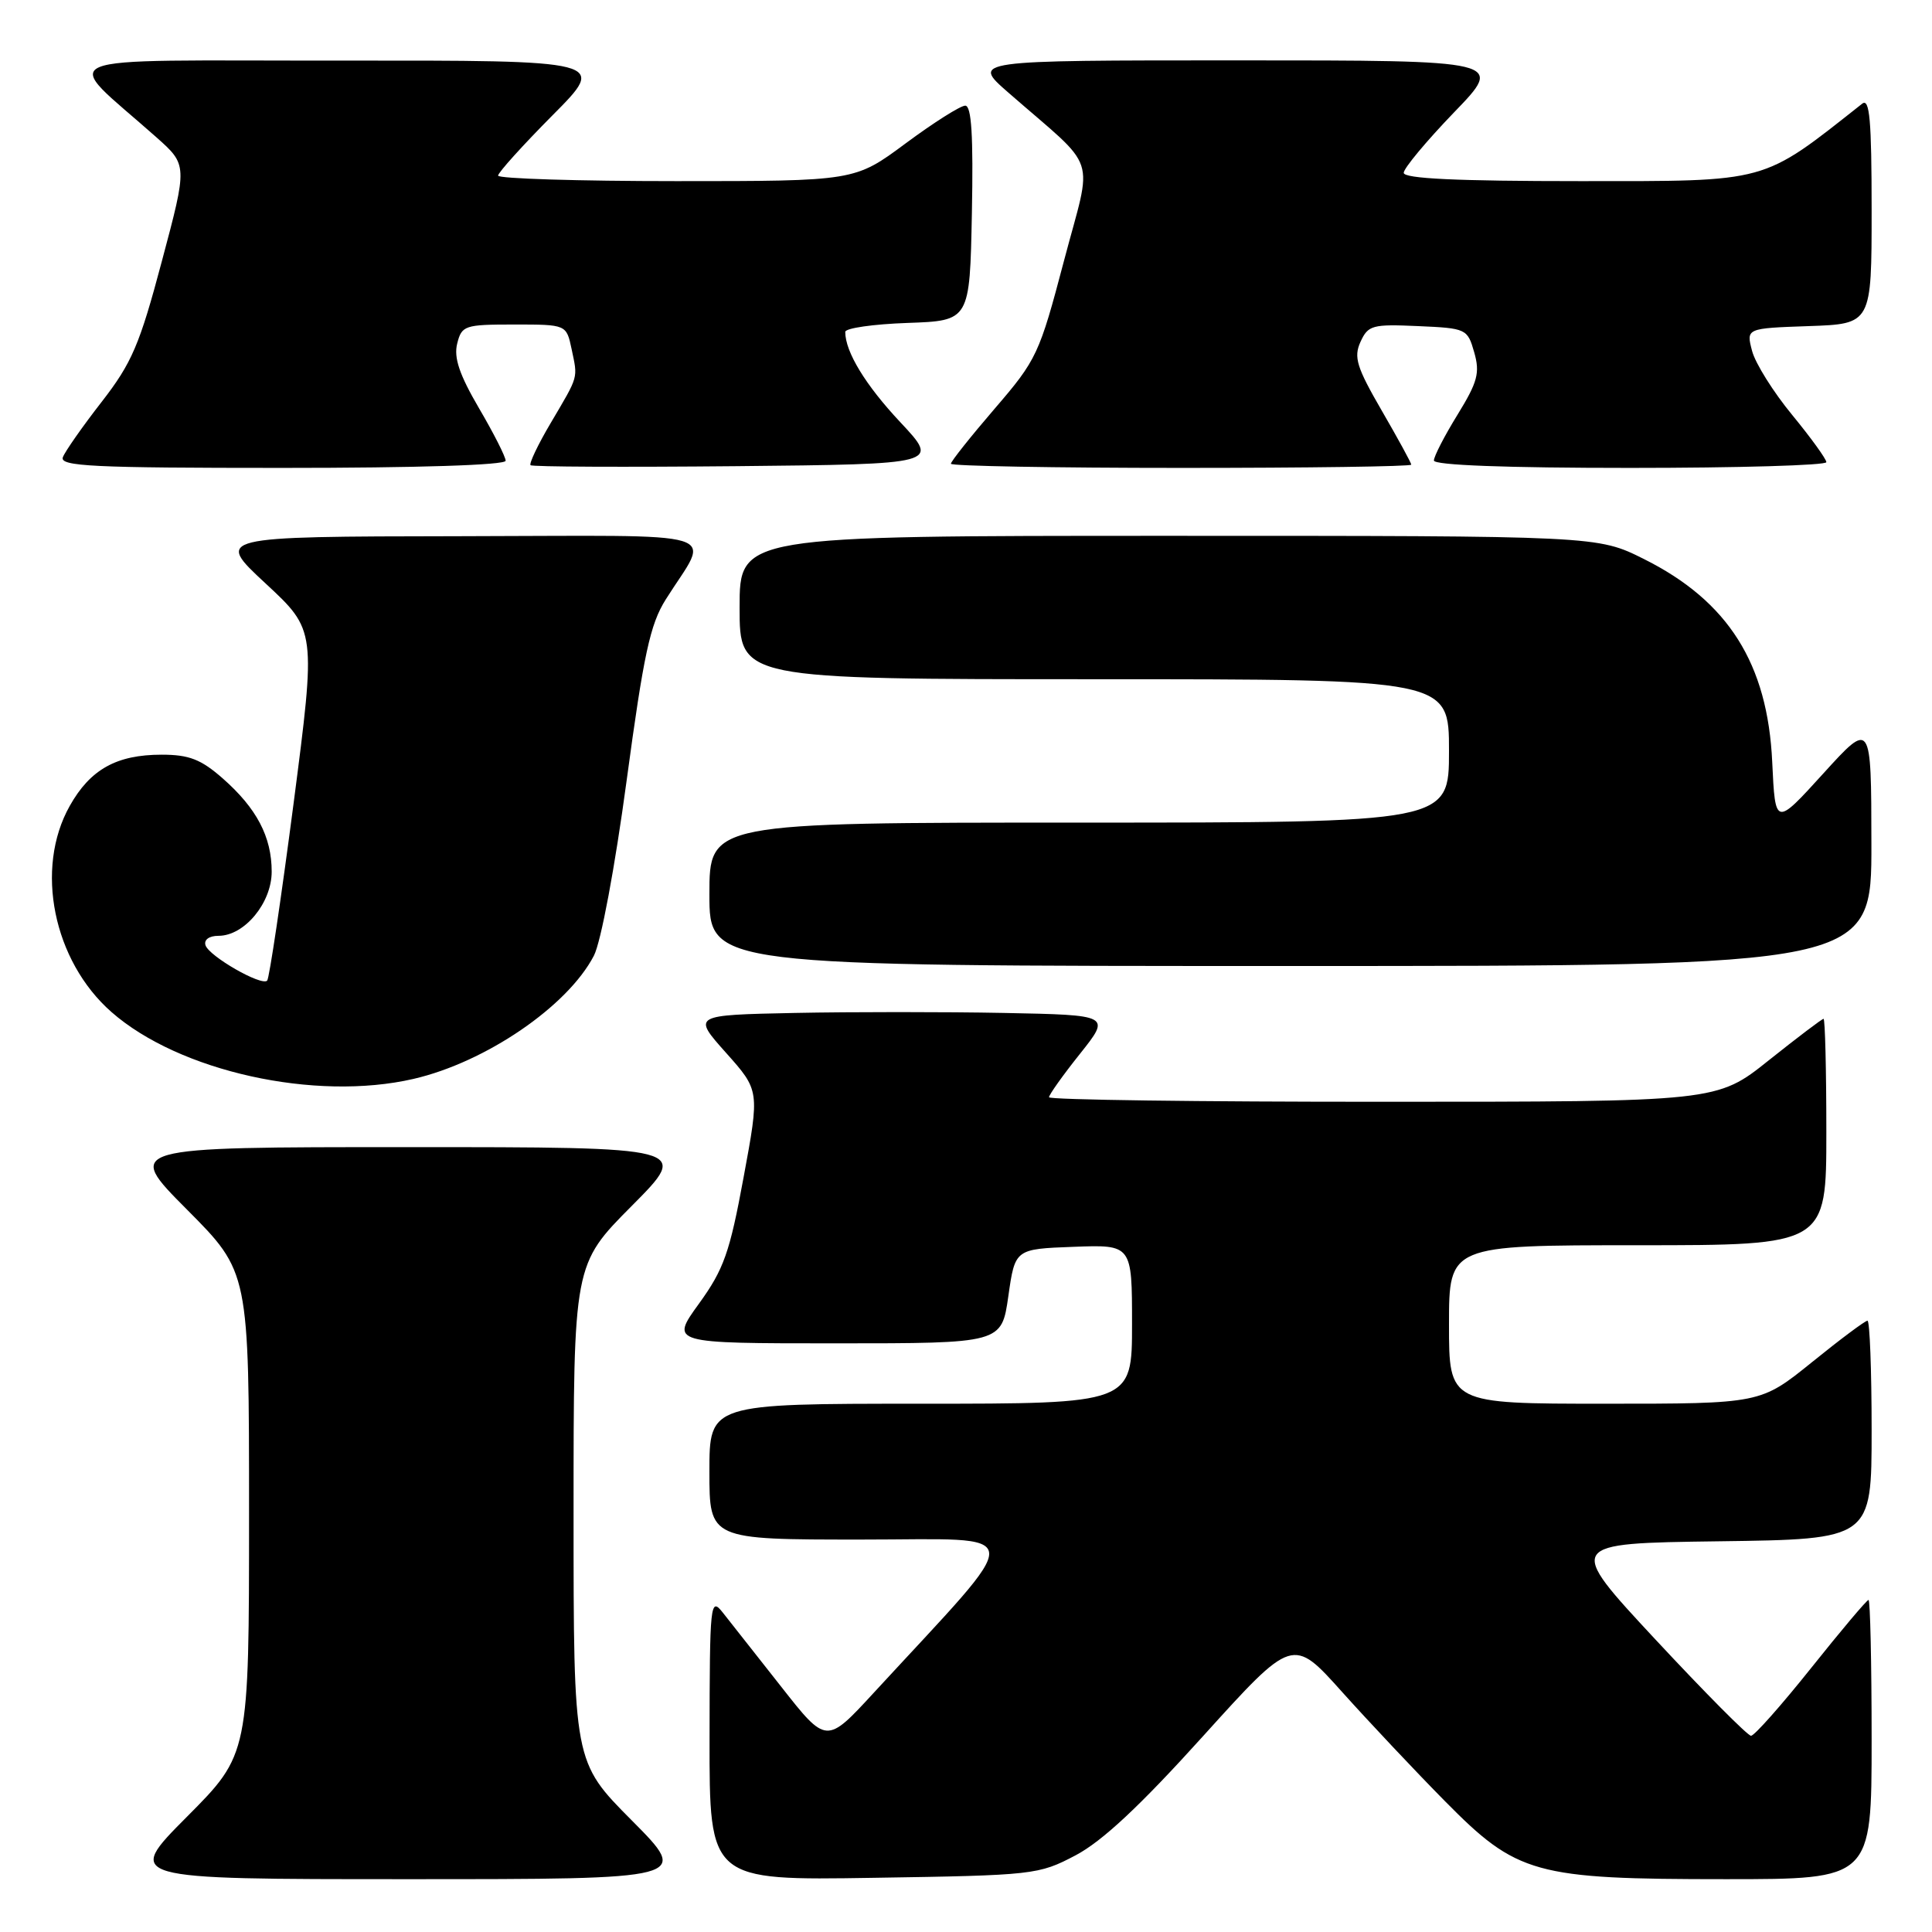<?xml version="1.0" encoding="UTF-8" standalone="no"?>
<!DOCTYPE svg PUBLIC "-//W3C//DTD SVG 1.1//EN" "http://www.w3.org/Graphics/SVG/1.1/DTD/svg11.dtd" >
<svg xmlns="http://www.w3.org/2000/svg" xmlns:xlink="http://www.w3.org/1999/xlink" version="1.1" viewBox="0 0 256 256">
 <g >
 <path fill="currentColor"
d=" M 83.73 241.23 C 76.00 233.46 76.00 233.46 76.00 200.50 C 76.00 167.54 76.00 167.54 83.73 159.77 C 91.45 152.00 91.45 152.00 54.00 152.00 C 16.54 152.00 16.54 152.00 24.77 160.27 C 33.00 168.54 33.00 168.54 33.00 200.50 C 33.00 232.46 33.00 232.46 24.77 240.73 C 16.54 249.00 16.54 249.00 54.00 249.00 C 91.45 249.00 91.45 249.00 83.73 241.23 Z  M 142.52 245.84 C 146.05 243.98 151.05 239.31 159.41 230.05 C 171.30 216.90 171.30 216.90 177.84 224.20 C 181.45 228.22 187.57 234.72 191.45 238.65 C 201.03 248.36 203.32 249.00 228.68 249.00 C 248.00 249.00 248.00 249.00 248.00 230.50 C 248.00 220.32 247.81 212.00 247.59 212.00 C 247.36 212.00 243.95 216.05 240.00 221.00 C 236.05 225.95 232.46 230.00 232.02 230.00 C 231.58 230.00 225.89 224.26 219.36 217.25 C 207.50 204.50 207.50 204.50 227.75 204.23 C 248.00 203.96 248.00 203.96 248.00 189.48 C 248.00 181.52 247.75 175.00 247.45 175.00 C 247.14 175.00 243.83 177.47 240.09 180.50 C 233.28 186.00 233.28 186.00 212.64 186.00 C 192.00 186.00 192.00 186.00 192.00 175.50 C 192.00 165.00 192.00 165.00 217.00 165.00 C 242.00 165.00 242.00 165.00 242.00 150.00 C 242.00 141.75 241.83 135.00 241.63 135.00 C 241.43 135.00 238.17 137.47 234.38 140.49 C 227.50 145.99 227.50 145.99 183.25 145.99 C 158.91 146.00 139.00 145.73 139.00 145.39 C 139.00 145.06 140.84 142.47 143.10 139.64 C 147.19 134.50 147.19 134.50 133.04 134.22 C 125.25 134.07 112.77 134.07 105.31 134.22 C 91.74 134.50 91.74 134.50 96.20 139.50 C 100.66 144.50 100.66 144.50 98.53 156.00 C 96.69 165.99 95.91 168.19 92.61 172.75 C 88.81 178.00 88.81 178.00 110.77 178.00 C 132.72 178.00 132.72 178.00 133.61 171.75 C 134.50 165.50 134.50 165.50 142.25 165.21 C 150.00 164.92 150.00 164.92 150.00 175.46 C 150.00 186.00 150.00 186.00 122.00 186.00 C 94.00 186.00 94.00 186.00 94.00 195.00 C 94.00 204.00 94.00 204.00 114.10 204.00 C 136.53 204.00 136.36 201.96 115.77 224.31 C 109.50 231.12 109.50 231.12 103.50 223.48 C 100.20 219.28 96.72 214.87 95.77 213.67 C 94.12 211.59 94.04 212.32 94.02 230.33 C 94.00 249.17 94.00 249.17 115.75 248.82 C 136.99 248.49 137.62 248.42 142.52 245.84 Z  M 54.79 142.96 C 64.36 140.75 75.21 133.34 78.69 126.64 C 79.63 124.84 81.48 114.94 83.03 103.44 C 85.29 86.70 86.14 82.73 88.21 79.44 C 94.12 70.03 97.28 70.99 60.79 71.05 C 28.50 71.10 28.50 71.10 35.19 77.31 C 41.88 83.52 41.88 83.52 38.90 106.47 C 37.25 119.10 35.68 129.66 35.40 129.94 C 34.64 130.69 27.70 126.71 27.23 125.25 C 27.00 124.52 27.71 124.00 28.96 124.00 C 32.39 124.00 36.00 119.64 36.00 115.50 C 36.00 110.88 34.01 107.10 29.52 103.15 C 26.63 100.61 25.05 100.00 21.42 100.00 C 15.45 100.00 11.96 101.94 9.24 106.79 C 4.57 115.09 7.05 127.32 14.77 134.10 C 23.74 141.98 41.76 145.97 54.79 142.96 Z  M 247.97 111.75 C 247.95 95.50 247.95 95.50 241.59 102.50 C 235.23 109.50 235.23 109.50 234.83 101.00 C 234.23 87.93 229.00 79.65 217.82 74.07 C 211.68 71.00 211.68 71.00 154.84 71.00 C 98.00 71.00 98.00 71.00 98.00 80.50 C 98.00 90.00 98.00 90.00 145.00 90.00 C 192.00 90.00 192.00 90.00 192.00 99.50 C 192.00 109.00 192.00 109.00 143.00 109.00 C 94.00 109.00 94.00 109.00 94.00 118.50 C 94.00 128.00 94.00 128.00 171.00 128.00 C 248.00 128.00 248.00 128.00 247.97 111.75 Z  M 67.00 61.05 C 67.00 60.53 65.41 57.40 63.47 54.09 C 60.88 49.66 60.11 47.40 60.58 45.53 C 61.18 43.13 61.56 43.00 68.13 43.00 C 75.05 43.00 75.05 43.00 75.74 46.25 C 76.57 50.22 76.73 49.68 72.99 56.02 C 71.29 58.89 70.09 61.42 70.30 61.64 C 70.52 61.86 82.80 61.91 97.60 61.77 C 124.50 61.50 124.50 61.50 119.31 55.96 C 114.69 51.04 112.00 46.63 112.00 43.98 C 112.00 43.48 115.71 42.95 120.25 42.79 C 128.50 42.50 128.50 42.50 128.78 28.25 C 128.98 17.98 128.73 14.00 127.90 14.00 C 127.26 14.00 123.71 16.25 120.00 19.00 C 113.26 24.00 113.26 24.00 89.63 24.00 C 76.63 24.00 66.00 23.67 66.00 23.27 C 66.00 22.87 69.25 19.27 73.22 15.27 C 80.45 8.00 80.45 8.00 44.97 8.03 C 5.24 8.06 8.01 6.90 20.71 18.18 C 24.85 21.86 24.85 21.86 21.45 34.60 C 18.50 45.70 17.47 48.10 13.47 53.25 C 10.94 56.50 8.63 59.80 8.33 60.58 C 7.87 61.79 12.25 62.00 37.39 62.00 C 55.35 62.00 67.00 61.63 67.00 61.05 Z  M 187.00 61.57 C 187.00 61.34 185.24 58.12 183.09 54.41 C 179.76 48.66 179.35 47.33 180.27 45.30 C 181.28 43.09 181.84 42.94 187.90 43.21 C 194.30 43.49 194.45 43.57 195.34 46.68 C 196.12 49.40 195.80 50.61 193.13 54.95 C 191.41 57.74 190.00 60.47 190.00 61.02 C 190.00 61.64 199.60 62.00 216.00 62.00 C 230.30 62.00 242.00 61.66 242.00 61.24 C 242.00 60.83 239.96 58.01 237.48 54.99 C 234.99 51.97 232.59 48.15 232.16 46.50 C 231.37 43.50 231.37 43.50 239.68 43.21 C 248.00 42.92 248.00 42.92 248.00 27.84 C 248.00 15.91 247.74 12.96 246.75 13.74 C 233.32 24.34 234.57 24.00 209.39 24.00 C 193.08 24.00 186.00 23.67 186.00 22.90 C 186.00 22.30 189.00 18.70 192.66 14.90 C 199.33 8.00 199.33 8.00 164.02 8.00 C 128.72 8.00 128.72 8.00 133.59 12.25 C 145.73 22.86 144.80 20.06 140.98 34.57 C 137.72 46.93 137.38 47.67 131.80 54.15 C 128.61 57.86 126.00 61.14 126.00 61.45 C 126.00 61.75 139.72 62.00 156.50 62.00 C 173.28 62.00 187.00 61.81 187.00 61.57 Z "/>
</g>
</svg>